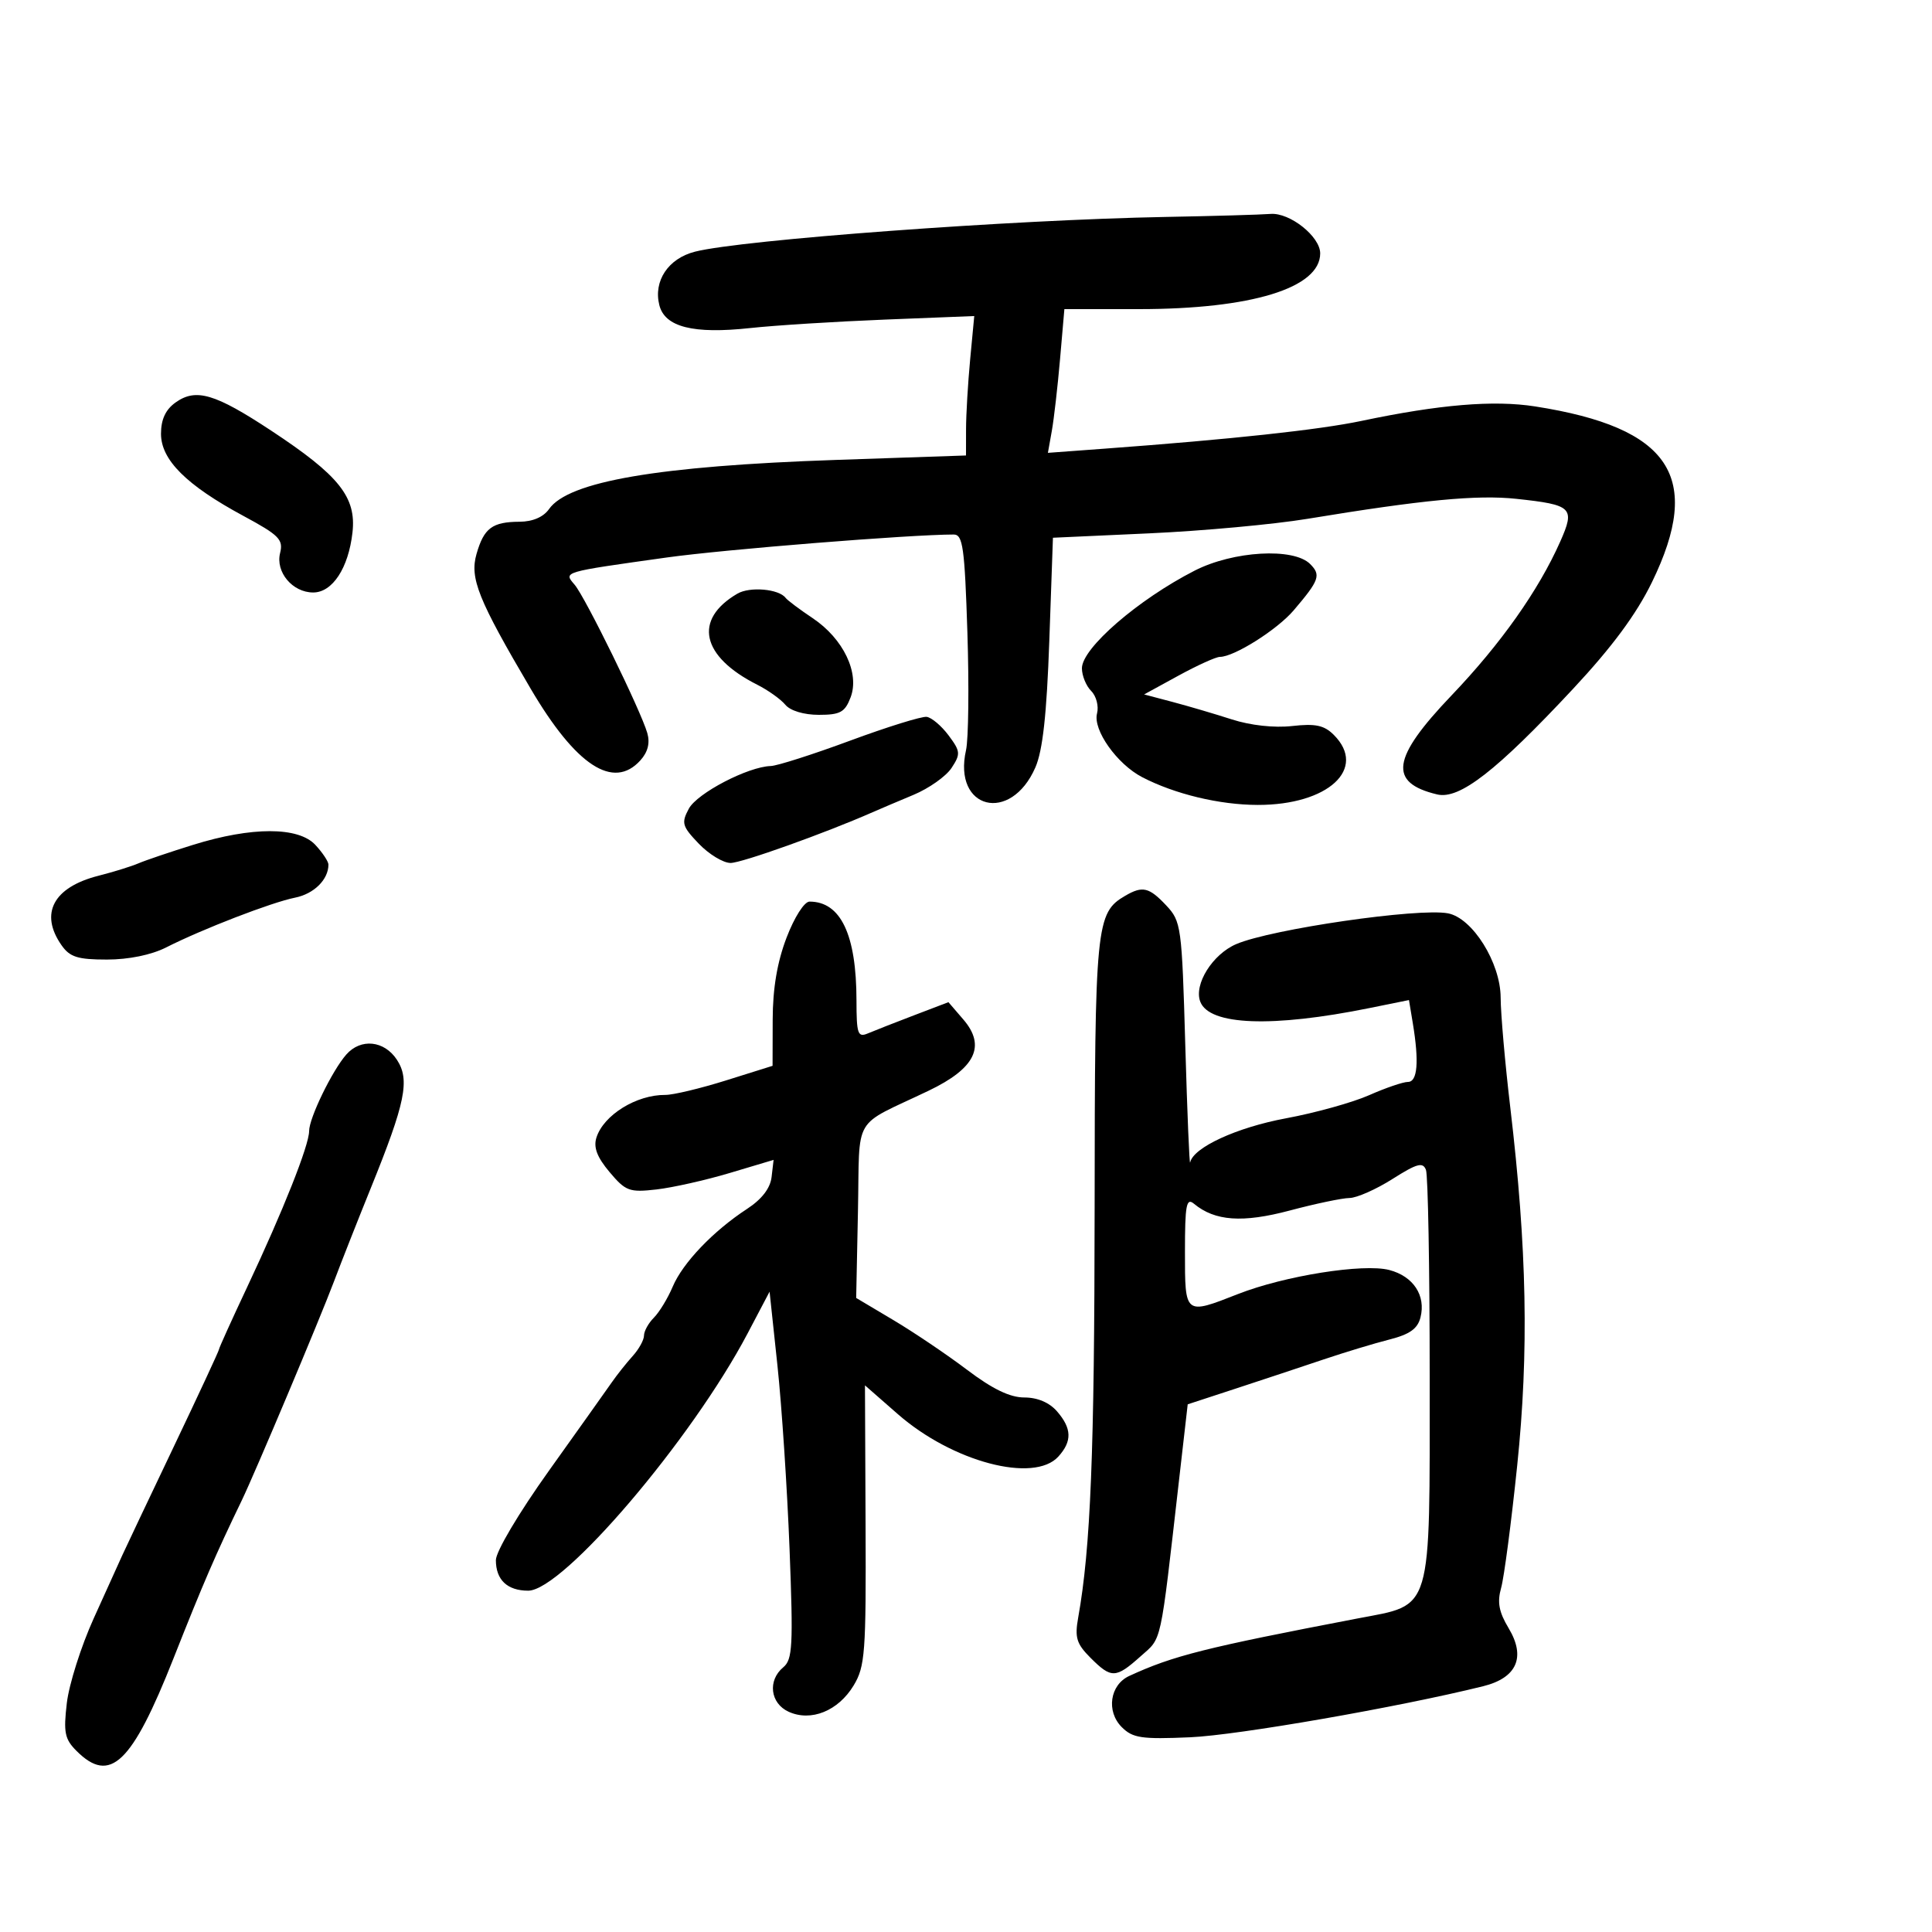 <svg xmlns="http://www.w3.org/2000/svg" width="300" height="300" viewBox="0 0 300 300" version="1.1">
	<path d="M 181 33.686 C 157.142 34.128, 115.271 37.217, 107.923 39.078 C 103.768 40.130, 101.437 43.620, 102.380 47.378 C 103.236 50.788, 107.647 51.901, 116.500 50.939 C 120.350 50.521, 129.751 49.931, 137.391 49.627 L 151.282 49.075 150.648 55.788 C 150.300 59.479, 150.011 64.351, 150.007 66.613 L 150 70.726 129.750 71.418 C 102.202 72.360, 88.264 74.750, 85.255 79.047 C 84.389 80.283, 82.715 81.006, 80.693 81.015 C 76.436 81.036, 75.148 81.996, 73.996 86.013 C 72.915 89.784, 74.233 93.064, 82.420 106.975 C 89.444 118.908, 95.251 122.696, 99.435 118.072 C 100.602 116.782, 100.958 115.375, 100.510 113.822 C 99.499 110.315, 90.887 92.740, 89.229 90.797 C 87.499 88.770, 87.193 88.861, 103.500 86.572 C 112.453 85.316, 141.365 83, 148.097 83 C 149.512 83, 149.793 85.011, 150.216 98.191 C 150.484 106.545, 150.388 114.778, 150.003 116.485 C 147.926 125.696, 156.942 127.945, 160.770 119.170 C 161.916 116.545, 162.532 110.943, 162.936 99.500 L 163.500 83.500 178.500 82.816 C 186.750 82.440, 197.775 81.427, 203 80.566 C 220.888 77.616, 229.358 76.805, 235.459 77.459 C 244.166 78.391, 244.613 78.830, 242.261 84.123 C 238.898 91.691, 233.031 99.989, 225.386 107.992 C 216.092 117.720, 215.539 121.541, 223.164 123.359 C 226.618 124.183, 232.364 119.718, 244.270 106.958 C 250.321 100.474, 254.086 95.386, 256.505 90.423 C 264.483 74.059, 259.398 66.397, 238.383 63.111 C 231.947 62.104, 223.535 62.805, 211.402 65.360 C 204.838 66.742, 191.166 68.220, 171.609 69.661 L 162.718 70.317 163.326 66.908 C 163.660 65.034, 164.235 60.013, 164.605 55.750 L 165.276 48 176.824 48 C 194.330 48, 205 44.722, 205 39.344 C 205 36.730, 200.289 32.985, 197.295 33.218 C 195.758 33.338, 188.425 33.549, 181 33.686 M 27.250 62.505 C 25.709 63.607, 25 65.136, 25 67.361 C 25 71.410, 28.944 75.340, 37.794 80.109 C 43.341 83.098, 44.017 83.781, 43.495 85.868 C 42.755 88.825, 45.415 92, 48.632 92 C 51.625 92, 54.110 88.207, 54.732 82.690 C 55.351 77.192, 52.676 73.837, 42.119 66.876 C 33.370 61.106, 30.419 60.239, 27.250 62.505 M 185.500 88.609 C 176.713 93.104, 168 100.651, 168 103.768 C 168 104.917, 168.648 106.505, 169.441 107.298 C 170.233 108.090, 170.641 109.658, 170.347 110.783 C 169.680 113.332, 173.443 118.646, 177.352 120.676 C 182.424 123.310, 189.363 124.978, 195.290 124.989 C 206.225 125.010, 212.362 119.362, 207.110 114.110 C 205.617 112.617, 204.261 112.329, 200.644 112.737 C 197.869 113.049, 194.185 112.645, 191.284 111.710 C 188.653 110.862, 184.510 109.642, 182.079 108.999 L 177.657 107.831 182.988 104.915 C 185.921 103.312, 188.817 102, 189.425 102 C 191.630 102, 198.303 97.794, 200.871 94.786 C 204.871 90.099, 205.155 89.298, 203.435 87.578 C 200.859 85.002, 191.499 85.541, 185.500 88.609 M 114.500 92.184 C 107.630 96.206, 108.874 101.926, 117.573 106.317 C 119.263 107.170, 121.230 108.573, 121.945 109.434 C 122.719 110.366, 124.825 111, 127.147 111 C 130.471 111, 131.202 110.598, 132.081 108.287 C 133.514 104.519, 130.962 99.181, 126.206 95.998 C 124.168 94.634, 122.270 93.212, 121.990 92.838 C 120.945 91.446, 116.433 91.052, 114.500 92.184 M 132 115.010 C 126.225 117.147, 120.683 118.918, 119.685 118.947 C 116.150 119.050, 108.249 123.166, 106.958 125.578 C 105.771 127.796, 105.917 128.303, 108.512 131.012 C 110.086 132.655, 112.306 134, 113.444 134 C 115.171 134, 128.080 129.388, 135.500 126.120 C 136.600 125.636, 139.461 124.420, 141.859 123.419 C 144.256 122.418, 146.912 120.538, 147.761 119.242 C 149.181 117.074, 149.144 116.670, 147.297 114.193 C 146.192 112.712, 144.661 111.416, 143.894 111.313 C 143.127 111.210, 137.775 112.874, 132 115.010 M 30 131.182 C 26.425 132.293, 22.600 133.588, 21.500 134.059 C 20.400 134.531, 17.608 135.397, 15.295 135.985 C 8.277 137.767, 6.106 141.851, 9.557 146.777 C 10.844 148.615, 12.064 149, 16.597 149 C 19.981 149, 23.500 148.280, 25.790 147.120 C 31.426 144.264, 42.167 140.117, 45.817 139.387 C 48.757 138.799, 51 136.577, 51 134.254 C 51 133.772, 50.082 132.392, 48.961 131.189 C 46.323 128.356, 39.097 128.354, 30 131.182 M 174.750 139.080 C 170.168 141.749, 170.002 143.440, 169.973 187.700 C 169.948 225.539, 169.350 240.412, 167.421 251.177 C 166.864 254.285, 167.160 255.251, 169.336 257.427 C 172.570 260.661, 173.250 260.642, 177.092 257.209 C 180.479 254.183, 180.090 255.962, 183.086 229.781 L 184.427 218.063 191.964 215.594 C 196.109 214.236, 202.200 212.214, 205.500 211.102 C 208.800 209.989, 213.408 208.594, 215.740 208.002 C 218.906 207.198, 220.131 206.325, 220.575 204.556 C 221.428 201.160, 219.460 198.177, 215.727 197.205 C 211.707 196.158, 199.465 198.103, 192.239 200.937 C 183.938 204.192, 184 204.242, 184 194.378 C 184 187.091, 184.217 185.936, 185.403 186.920 C 188.654 189.618, 192.945 189.919, 200.290 187.965 C 204.255 186.910, 208.424 186.036, 209.554 186.024 C 210.684 186.011, 213.686 184.683, 216.225 183.072 C 220.031 180.659, 220.943 180.410, 221.421 181.654 C 221.739 182.484, 222 196.874, 222 213.631 C 222 250.920, 222.553 249.062, 210.795 251.315 C 187.065 255.863, 182.172 257.095, 175.344 260.243 C 172.341 261.628, 171.741 265.741, 174.186 268.186 C 175.890 269.890, 177.241 270.091, 184.819 269.763 C 192.178 269.445, 217.161 265.092, 230.294 261.839 C 235.546 260.538, 236.960 257.323, 234.259 252.824 C 232.745 250.301, 232.465 248.793, 233.095 246.566 C 233.552 244.952, 234.675 236.402, 235.590 227.566 C 237.418 209.922, 237.108 193.852, 234.516 171.965 C 233.704 165.109, 233.031 157.430, 233.020 154.900 C 232.997 149.489, 228.656 142.549, 224.841 141.822 C 220.257 140.948, 197.430 144.264, 191.971 146.597 C 188.279 148.174, 185.349 152.861, 186.378 155.543 C 187.791 159.226, 197.533 159.593, 212.643 156.533 L 218.785 155.289 219.382 158.895 C 220.372 164.881, 220.113 168, 218.627 168 C 217.872 168, 215.157 168.927, 212.595 170.061 C 210.032 171.195, 204.237 172.807, 199.718 173.644 C 192.060 175.062, 185.285 178.177, 184.808 180.500 C 184.695 181.050, 184.355 172.872, 184.051 162.328 C 183.518 143.779, 183.421 143.072, 181.076 140.578 C 178.437 137.772, 177.412 137.530, 174.750 139.080 M 122.139 145.589 C 120.684 149.391, 119.994 153.468, 119.982 158.339 L 119.964 165.500 112.732 167.768 C 108.754 169.015, 104.517 170.027, 103.315 170.018 C 98.826 169.981, 93.726 173.138, 92.614 176.640 C 92.131 178.164, 92.711 179.692, 94.650 181.996 C 97.148 184.965, 97.724 185.178, 101.931 184.699 C 104.444 184.412, 109.565 183.262, 113.311 182.142 L 120.123 180.106 119.811 182.771 C 119.607 184.517, 118.294 186.222, 116 187.719 C 110.763 191.136, 106.022 196.094, 104.462 199.785 C 103.698 201.592, 102.381 203.761, 101.536 204.606 C 100.691 205.451, 100 206.701, 100 207.383 C 100 208.065, 99.211 209.495, 98.247 210.561 C 97.283 211.628, 95.820 213.468, 94.997 214.652 C 94.174 215.835, 89.787 222.003, 85.250 228.358 C 80.550 234.941, 77 240.921, 77 242.256 C 77 245.323, 78.775 247, 82.019 247 C 87.409 247, 107.402 223.554, 116.097 207.036 L 119.500 200.571 120.721 212.036 C 121.392 218.341, 122.238 231.159, 122.601 240.520 C 123.183 255.548, 123.070 257.697, 121.630 258.892 C 119.166 260.937, 119.595 264.494, 122.462 265.801 C 125.936 267.384, 130.159 265.676, 132.551 261.721 C 134.333 258.776, 134.492 256.639, 134.405 236.808 L 134.311 215.117 139.405 219.577 C 147.889 227.005, 160.559 230.355, 164.345 226.171 C 166.497 223.793, 166.437 221.810, 164.133 219.153 C 162.946 217.784, 161.097 217, 159.057 217 C 156.825 217, 154.120 215.693, 150.174 212.709 C 147.053 210.349, 141.900 206.872, 138.723 204.982 L 132.947 201.545 133.223 188.059 C 133.537 172.777, 132.148 175.139, 144.220 169.354 C 151.459 165.885, 153.136 162.432, 149.586 158.305 L 147.273 155.617 141.887 157.672 C 138.924 158.802, 135.713 160.062, 134.750 160.471 C 133.198 161.130, 132.999 160.551, 132.994 155.357 C 132.985 145.132, 130.549 140, 125.705 140 C 124.894 140, 123.354 142.414, 122.139 145.589 M 53.771 163.750 C 51.577 166.246, 48 173.610, 48 175.632 C 48 177.833, 43.968 187.990, 38.393 199.831 C 35.977 204.963, 34 209.333, 34 209.542 C 34 209.751, 30.827 216.577, 26.948 224.711 C 23.070 232.845, 19.488 240.400, 18.989 241.500 C 18.491 242.600, 16.489 247.020, 14.542 251.323 C 12.594 255.625, 10.720 261.532, 10.377 264.449 C 9.841 269.013, 10.050 270.050, 11.877 271.877 C 17.098 277.098, 20.470 273.881, 26.946 257.500 C 31.551 245.851, 33.482 241.381, 37.533 233 C 39.566 228.792, 49.657 204.836, 51.854 199 C 52.993 195.975, 55.566 189.450, 57.572 184.500 C 62.967 171.188, 63.680 167.686, 61.632 164.560 C 59.668 161.563, 56.024 161.188, 53.771 163.750" stroke="none" fill="black" fill-rule="evenodd"/>
</svg>